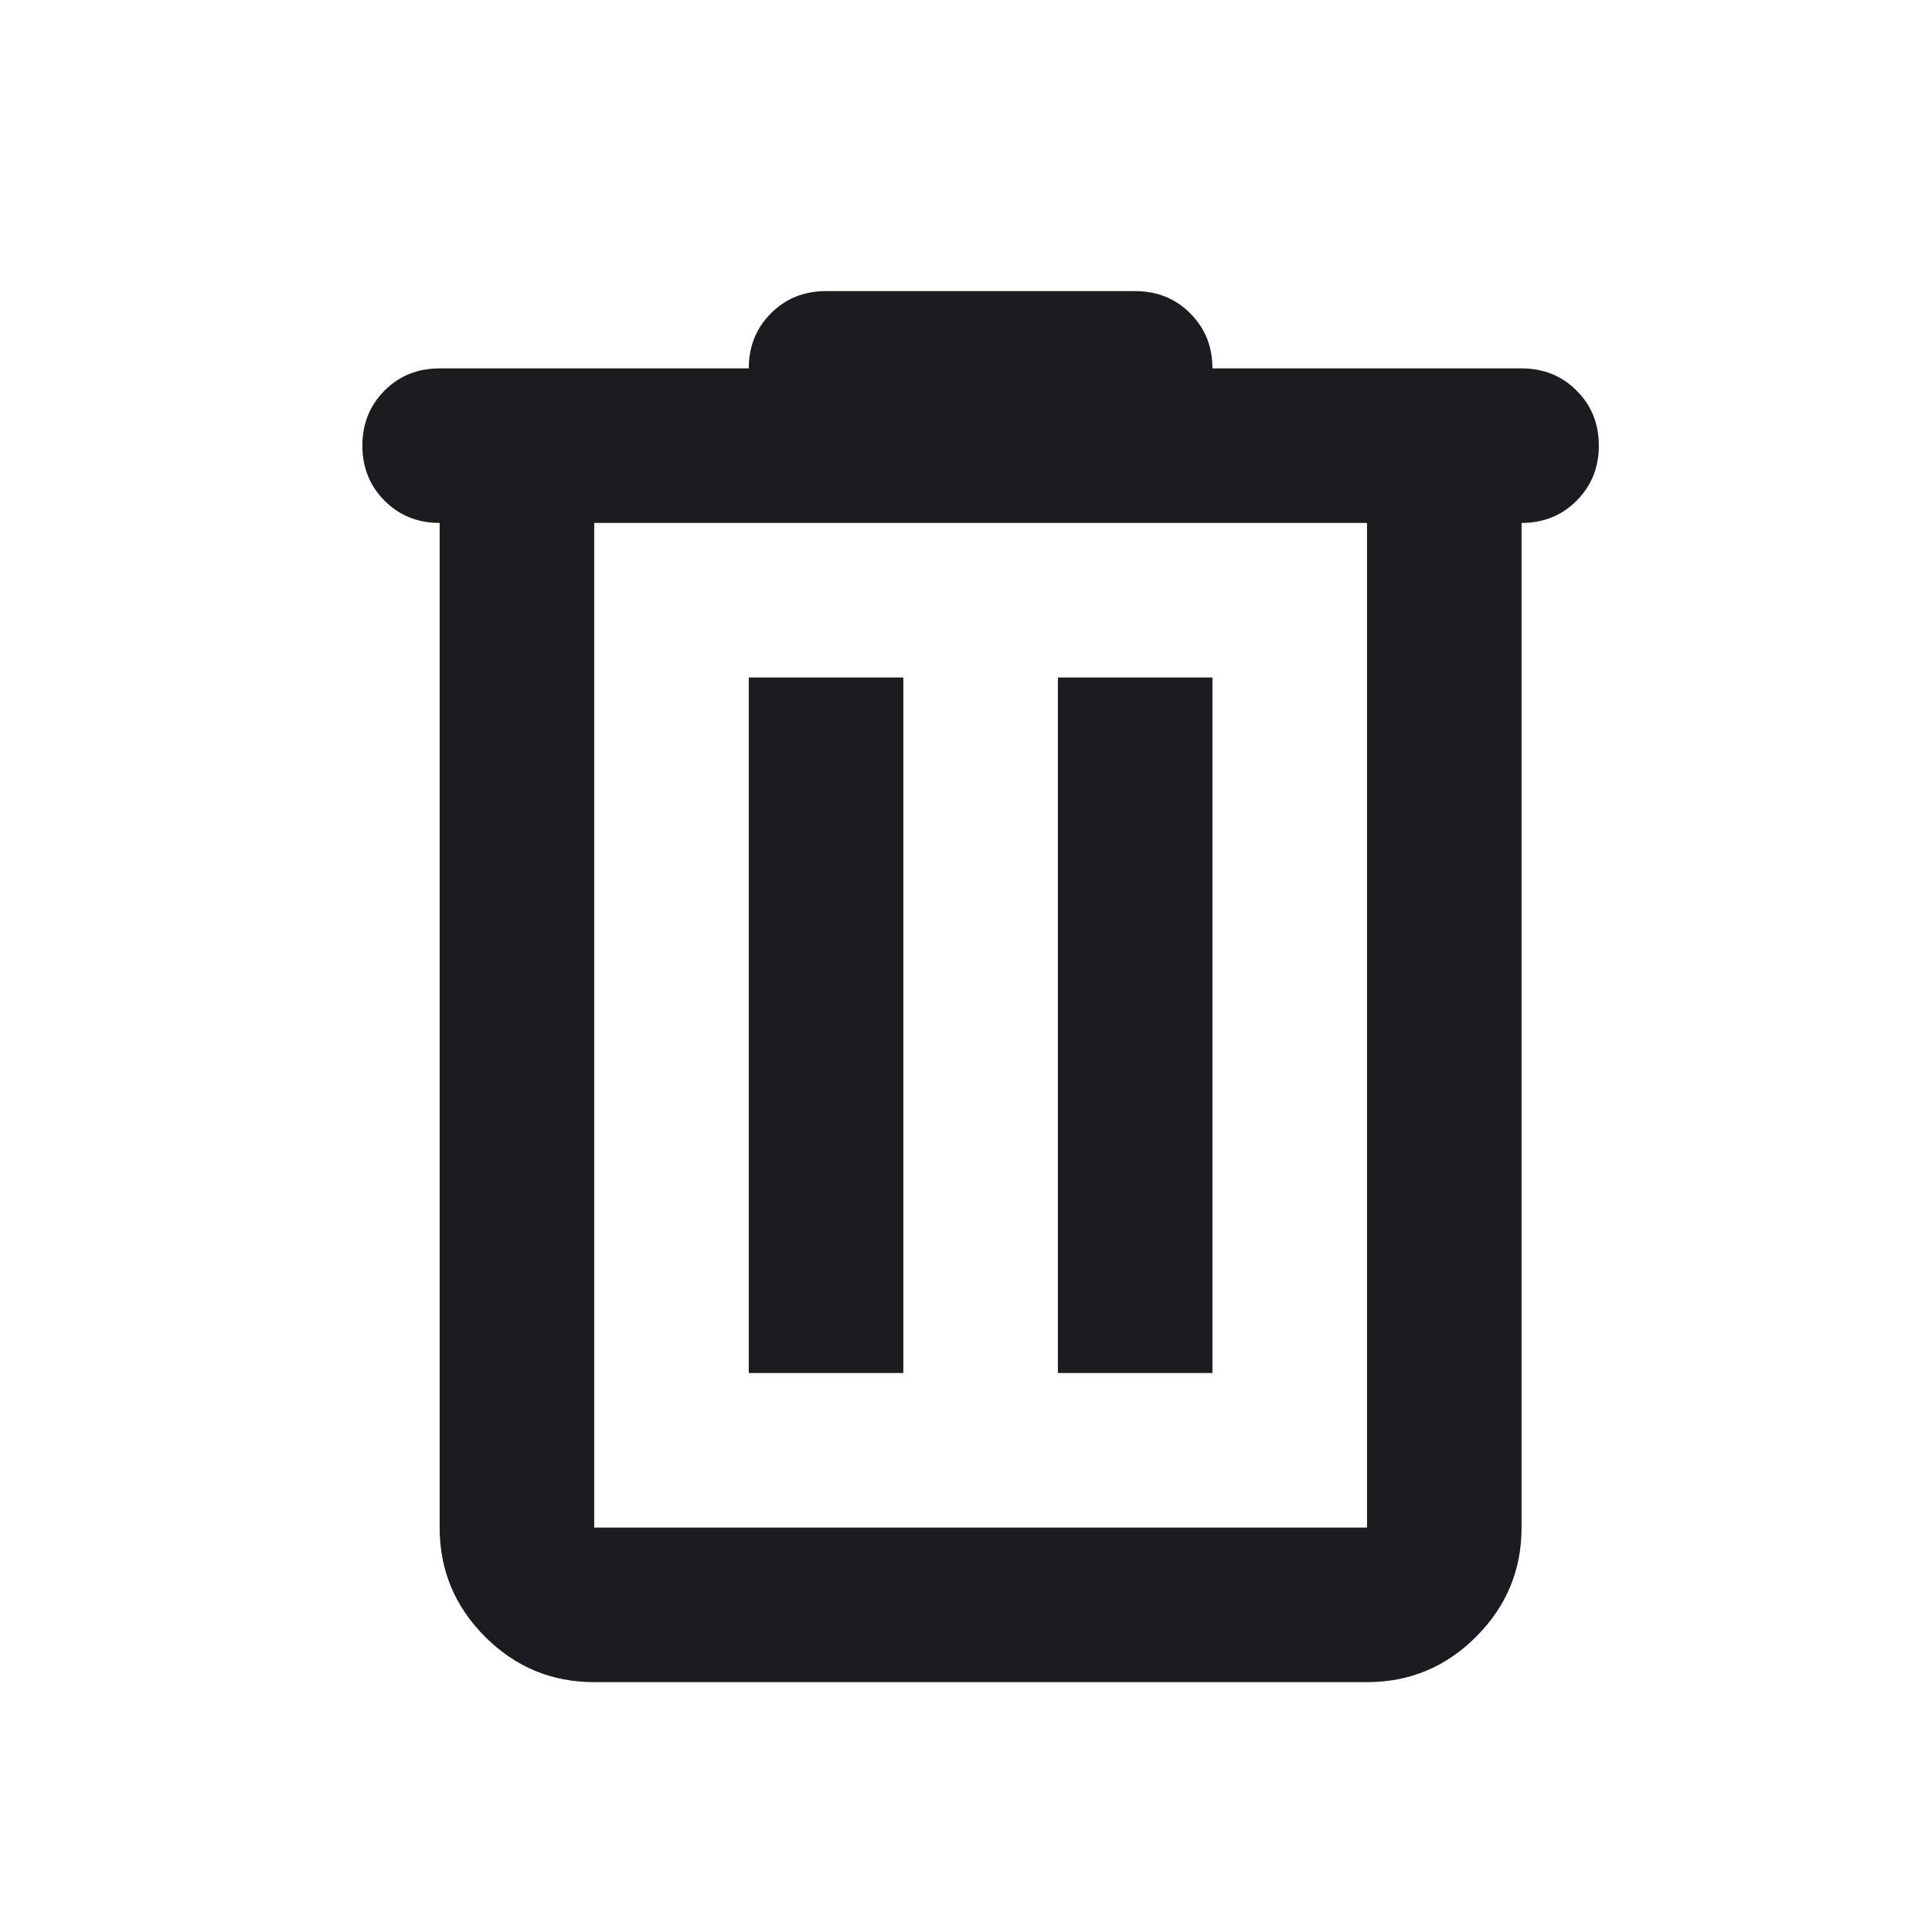 <svg width="25" height="25" viewBox="0 0 25 25" fill="none" xmlns="http://www.w3.org/2000/svg">
<mask id="mask0_35_7" style="mask-type:alpha" maskUnits="userSpaceOnUse" x="0" y="0" width="25" height="25">
<rect x="0.689" y="0.767" width="24" height="24" fill="#D9D9D9"/>
</mask>
<g mask="url(#mask0_35_7)">
<path d="M7.689 21.767C7.139 21.767 6.668 21.571 6.276 21.179C5.885 20.787 5.689 20.317 5.689 19.767V6.767C5.405 6.767 5.168 6.671 4.976 6.479C4.785 6.287 4.689 6.05 4.689 5.767C4.689 5.483 4.785 5.246 4.976 5.054C5.168 4.862 5.405 4.767 5.689 4.767H9.689C9.689 4.483 9.785 4.246 9.976 4.054C10.168 3.862 10.405 3.767 10.689 3.767H14.689C14.972 3.767 15.21 3.862 15.401 4.054C15.593 4.246 15.689 4.483 15.689 4.767H19.689C19.972 4.767 20.21 4.862 20.401 5.054C20.593 5.246 20.689 5.483 20.689 5.767C20.689 6.05 20.593 6.287 20.401 6.479C20.21 6.671 19.972 6.767 19.689 6.767V19.767C19.689 20.317 19.493 20.787 19.101 21.179C18.71 21.571 18.239 21.767 17.689 21.767H7.689ZM17.689 6.767H7.689V19.767H17.689V6.767ZM9.689 17.767H11.689V8.767H9.689V17.767ZM13.689 17.767H15.689V8.767H13.689V17.767Z" fill="#1C1B1F"/>
</g>
</svg>
